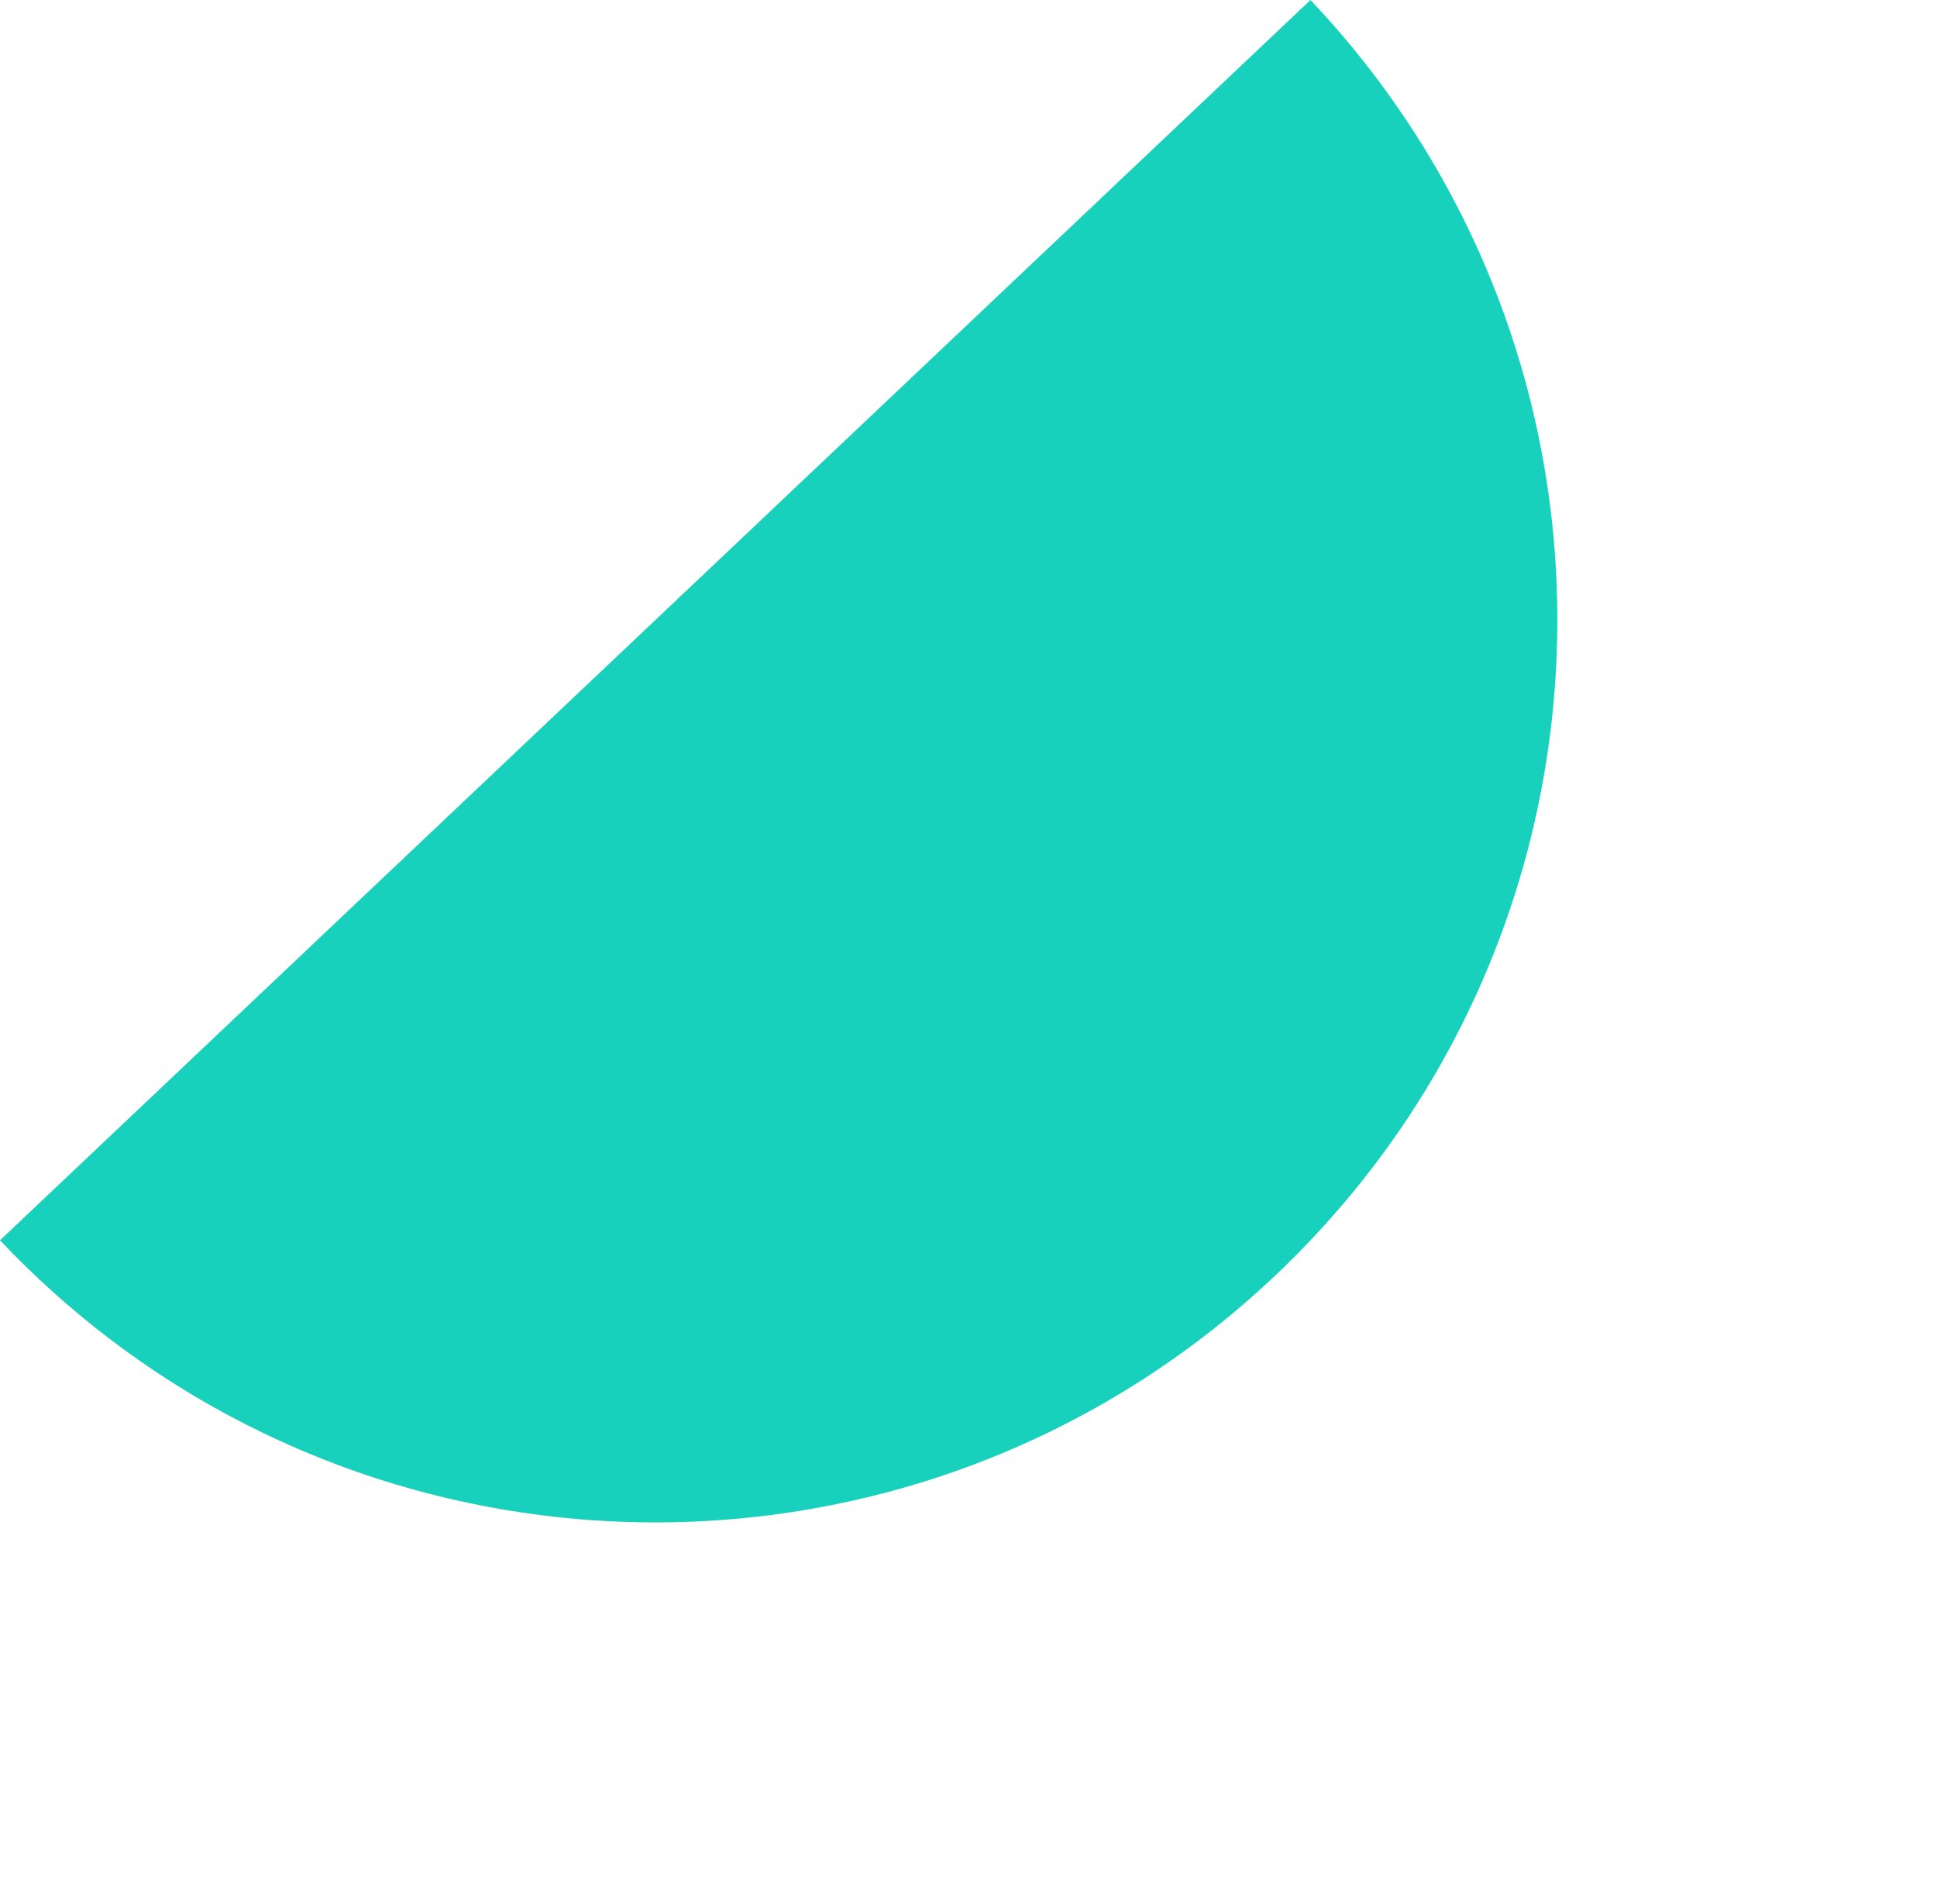 <svg width="232" height="228" viewBox="0 0 232 228" fill="none" xmlns="http://www.w3.org/2000/svg">
<path d="M152.744 152.744C196.087 111.729 197.974 43.343 156.959 -0L0 148.529C41.015 191.872 109.401 193.759 152.744 152.744Z" fill="#17D1BC"/>
</svg>

